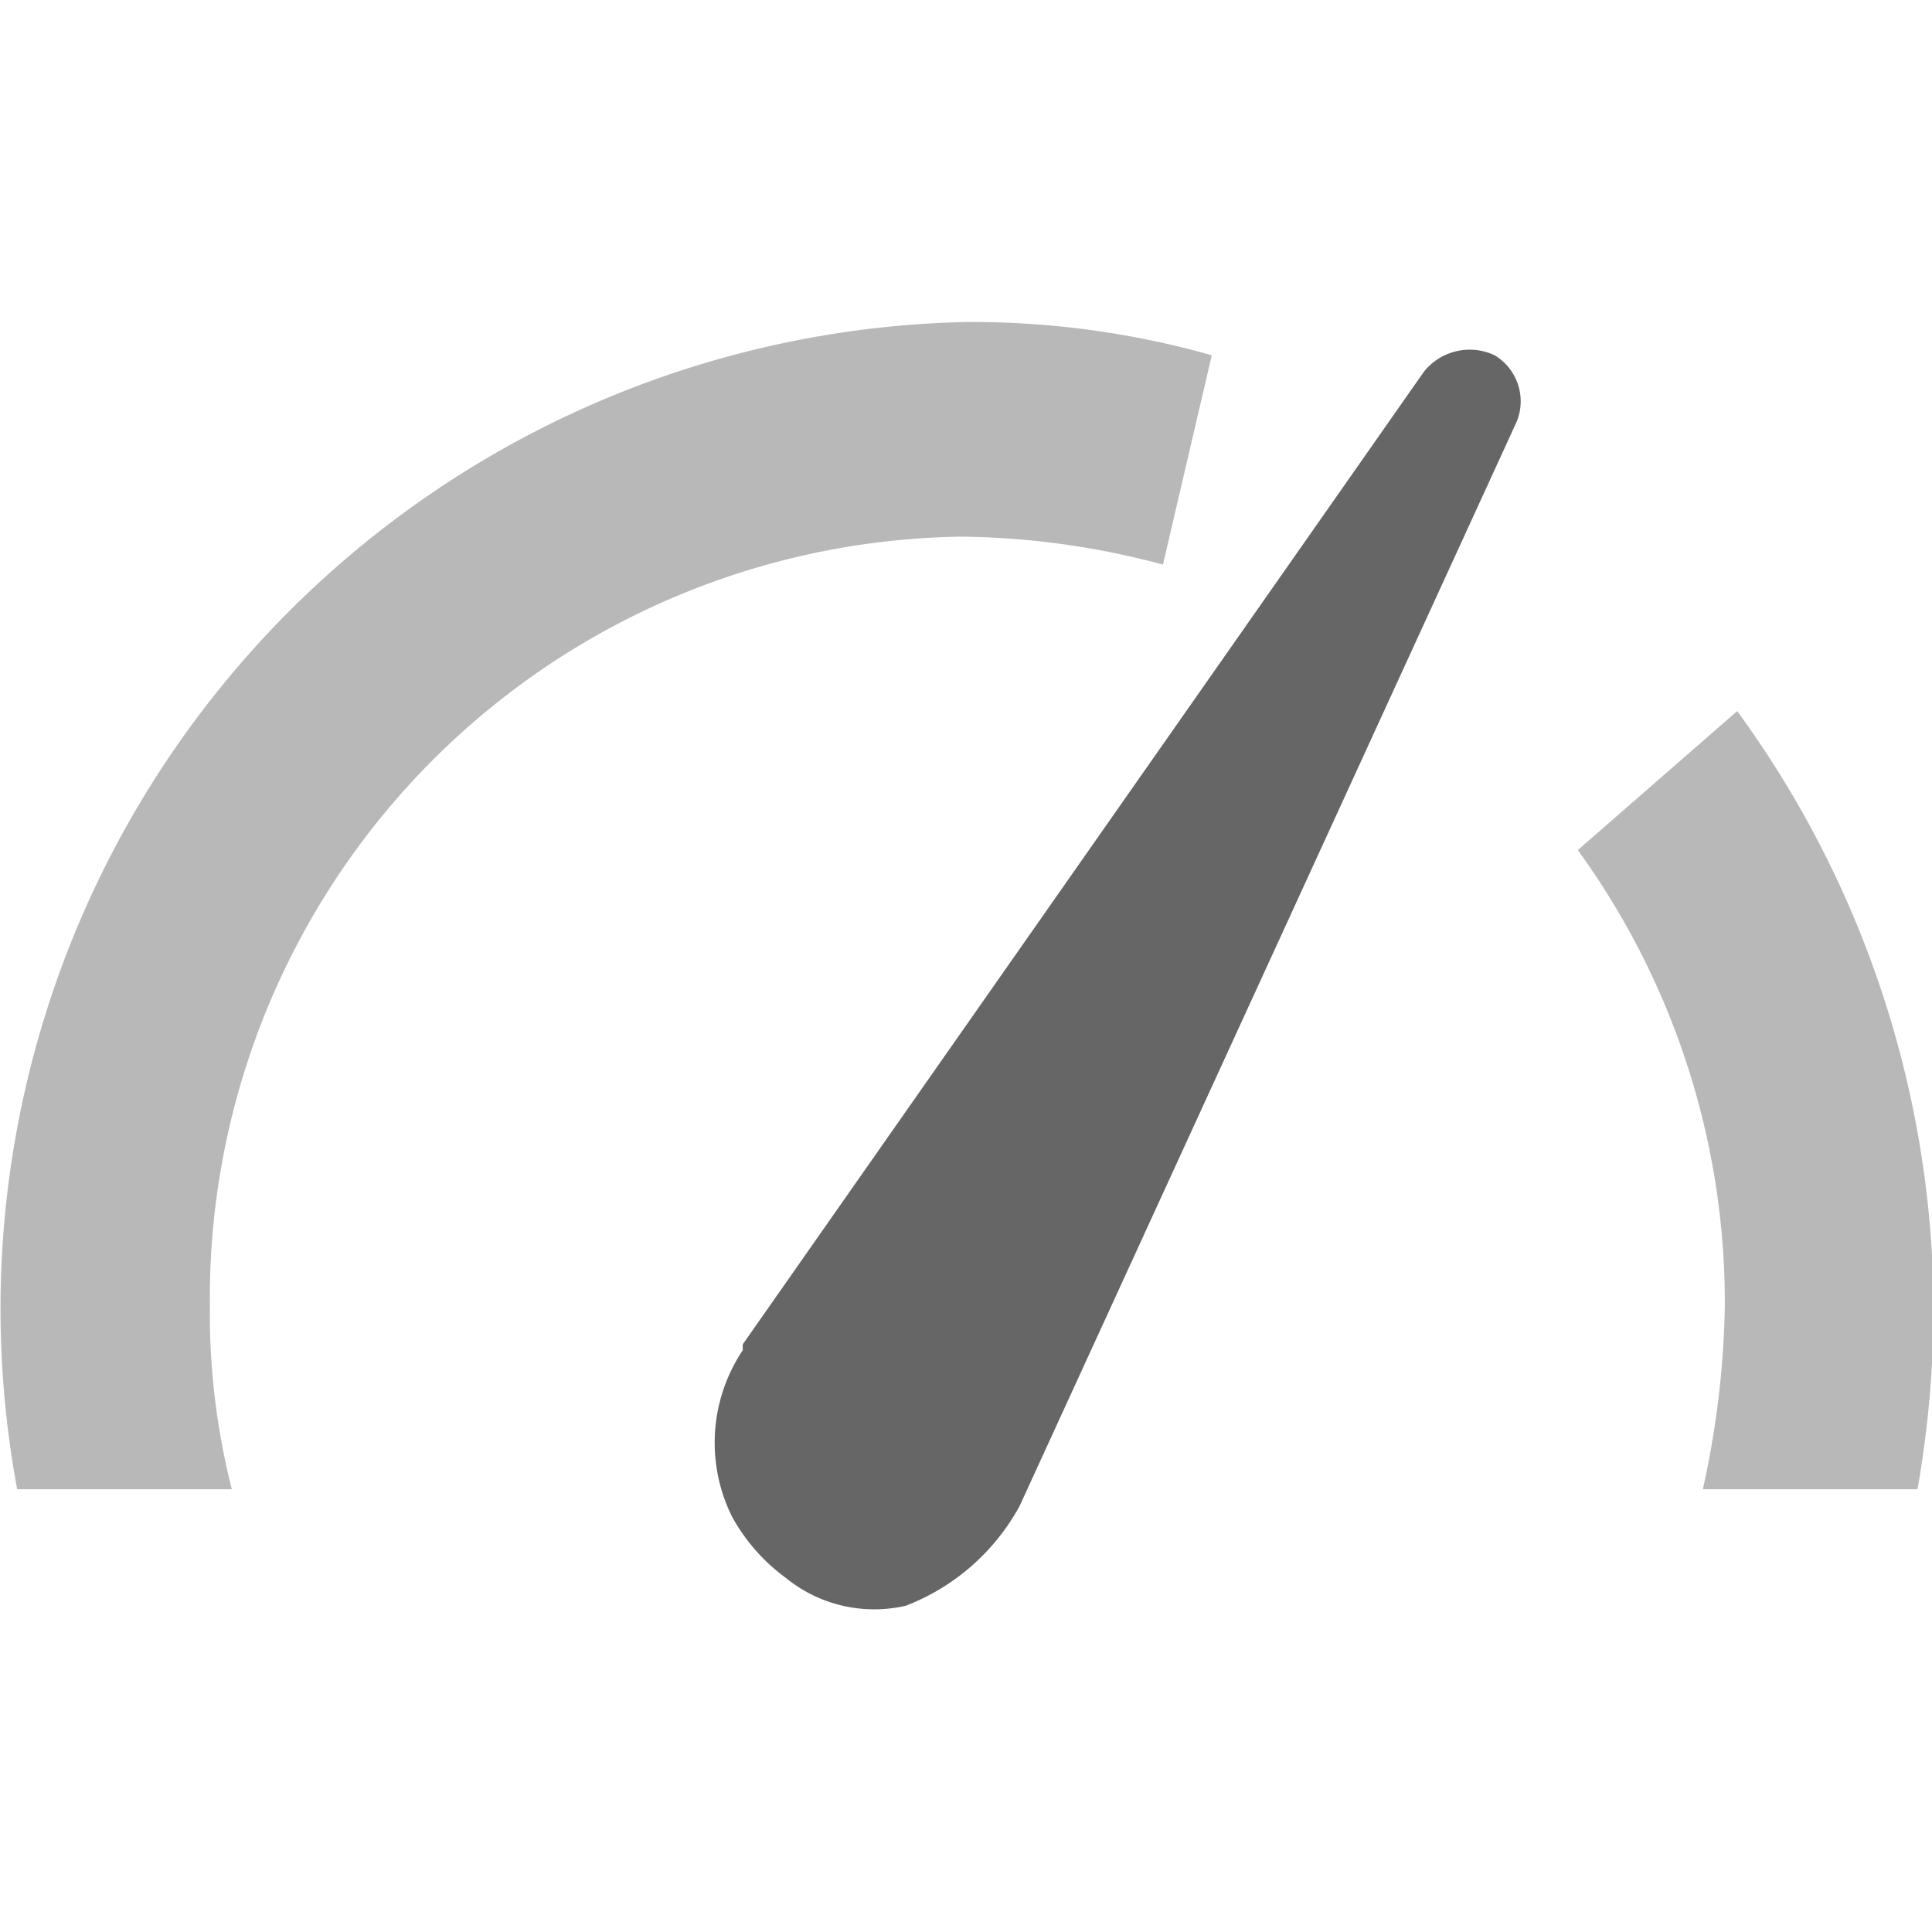 <svg id="Layer_1" data-name="Layer 1" xmlns="http://www.w3.org/2000/svg" viewBox="0 0 36 36"><defs><style>.cls-1{fill:#b8b8b8;}.cls-2{fill:#666666;}</style></defs><title>d-icon-5</title><path class="cls-1" d="M22.58,6.62A16.44,16.44,0,0,0,18,6,18.39,18.39,0,0,0,.32,27.75h4a13.33,13.33,0,0,1-.41-3.42A14.2,14.2,0,0,1,17.91,10a15,15,0,0,1,3.76.52Z"/><path class="cls-1" d="M29.4,15.84a14.37,14.37,0,0,1,2.74,8.49,17,17,0,0,1-.41,3.42h4a19.76,19.76,0,0,0,.3-3.42,19,19,0,0,0-3.66-11.08Z"/><path class="cls-2" d="M19,28.06l9.26-20.2a1,1,0,0,0-.41-1.24,1.09,1.09,0,0,0-1.32.31L13.84,25.05v.11a3.1,3.1,0,0,0-.2,3.1,3.51,3.51,0,0,0,1,1.14,2.61,2.61,0,0,0,2.24.52A4.09,4.09,0,0,0,19,28.06Z"/></svg>